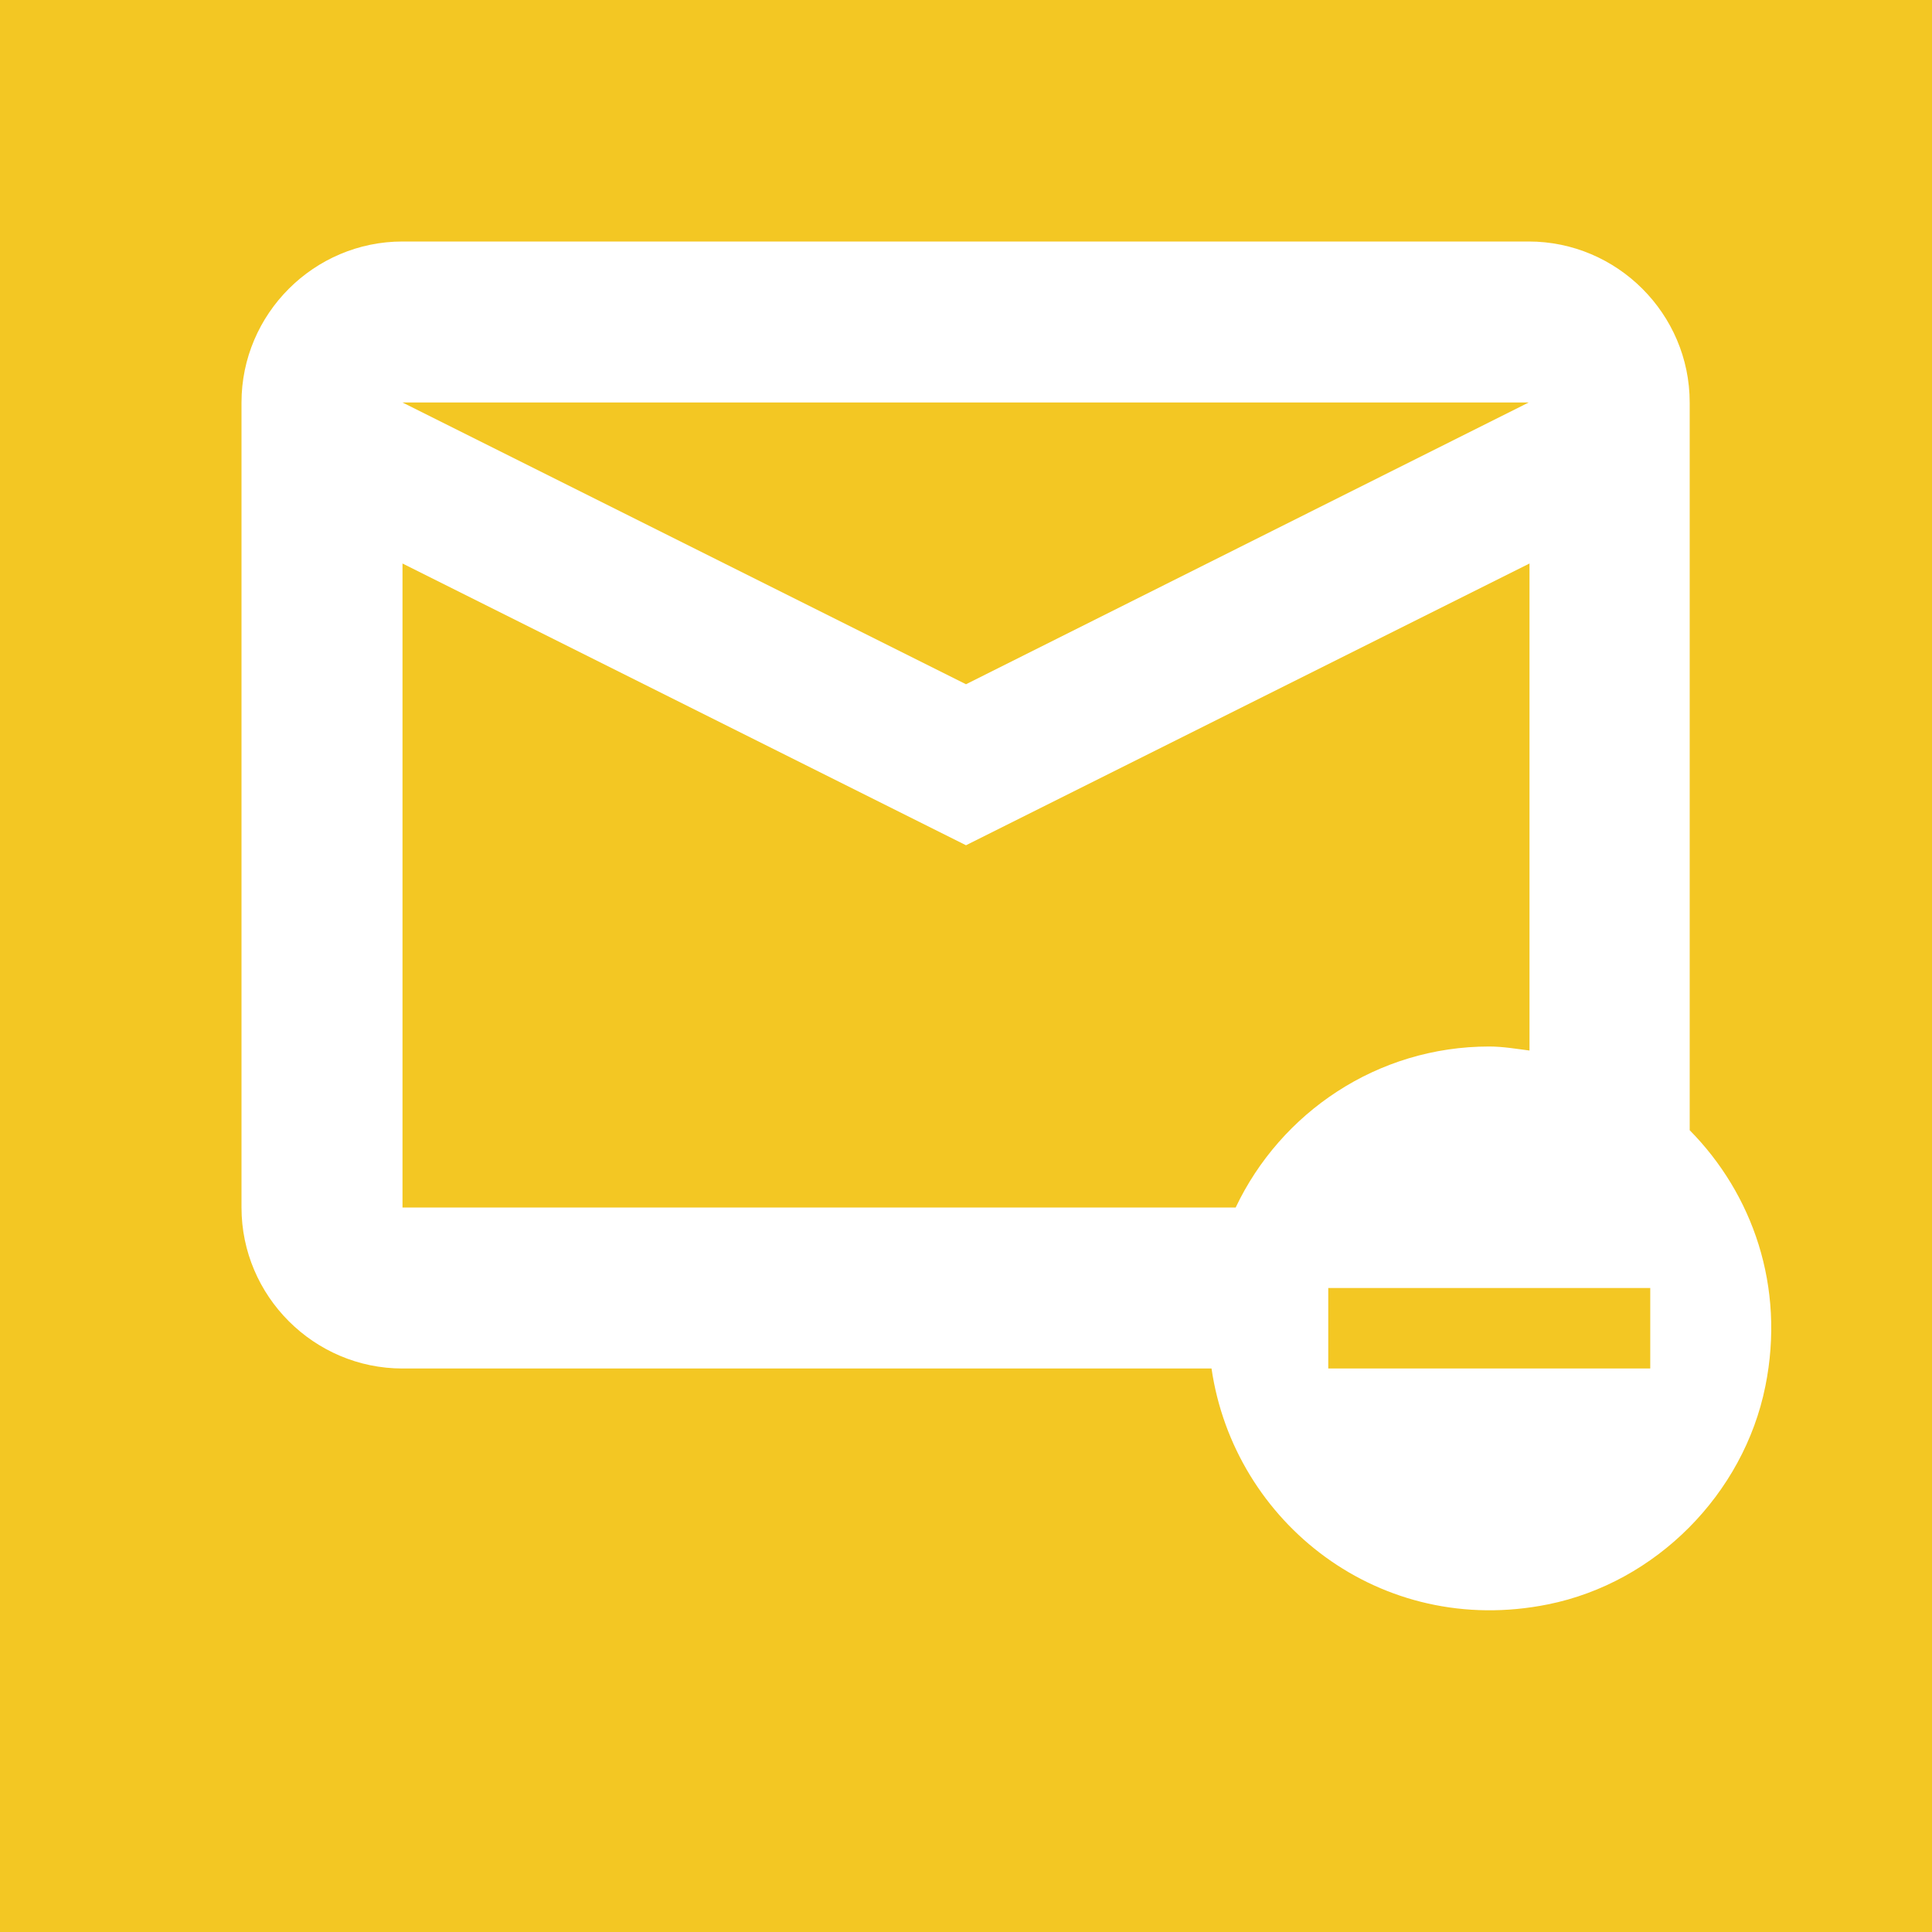 <svg width="24" height="24" viewBox="0 0 24 24" fill="none" xmlns="http://www.w3.org/2000/svg">
<rect width="24" height="24" fill="#1E1E1E"/>
<g id="Desktop - 2" clip-path="url(#clip0_4_3)">
<rect width="1440" height="7640" transform="translate(-915 -5952)" fill="white"/>
<rect id="Rectangle 8" x="-915" y="-5952" width="1440" height="7640" fill="#E5E5E5"/>
<g id="Frame 2">
<g id="Newsletter">
<rect id="Rectangle 9" x="-911" y="-404" width="1440" height="672" fill="white"/>
<g id="Group 17">
<g id="Input" clip-path="url(#clip1_4_3)">
<g id="Rectangle" filter="url(#filter0_d_4_3)">
<rect x="-419" y="-16" width="457" height="52" rx="4" fill="#F7FAFE"/>
</g>
<g id="Button" clip-path="url(#clip2_4_3)">
<rect id="Base" x="-8" y="-10" width="40" height="40" rx="4" fill="#F3C723"/>
</g>
<g id="unsubscribe_black_24dp 1" clip-path="url(#clip3_4_3)">
<path id="Vector" d="M20.99 14.04V5C20.99 3.9 20.09 3 18.99 3H5C3.9 3 3 3.9 3 5V15C3 16.1 3.9 17 5 17H15.05C15.33 18.92 17.15 20.35 19.23 19.93C20.57 19.66 21.66 18.56 21.93 17.22C22.18 15.98 21.77 14.83 20.99 14.04ZM18.99 5L12 8.5L5 5H18.99ZM15.35 15H5V7L12 10.5L19 7V13.05C18.84 13.03 18.67 13 18.5 13C17.11 13 15.91 13.82 15.35 15ZM20.5 17H16.5V16H20.5V17Z" fill="white"/>
</g>
</g>
</g>
</g>
</g>
</g>
<defs>
<filter id="filter0_d_4_3" x="-467" y="-62" width="553" height="148" filterUnits="userSpaceOnUse" color-interpolation-filters="sRGB">
<feFlood flood-opacity="0" result="BackgroundImageFix"/>
<feColorMatrix in="SourceAlpha" type="matrix" values="0 0 0 0 0 0 0 0 0 0 0 0 0 0 0 0 0 0 127 0" result="hardAlpha"/>
<feOffset dy="2"/>
<feGaussianBlur stdDeviation="24"/>
<feColorMatrix type="matrix" values="0 0 0 0 0 0 0 0 0 0 0 0 0 0 0 0 0 0 0.06 0"/>
<feBlend mode="normal" in2="BackgroundImageFix" result="effect1_dropShadow_4_3"/>
<feBlend mode="normal" in="SourceGraphic" in2="effect1_dropShadow_4_3" result="shape"/>
</filter>
<clipPath id="clip0_4_3">
<rect width="1440" height="7640" fill="white" transform="translate(-915 -5952)"/>
</clipPath>
<clipPath id="clip1_4_3">
<rect width="457" height="52" fill="white" transform="translate(-419 -16)"/>
</clipPath>
<clipPath id="clip2_4_3">
<rect width="40" height="40" fill="white" transform="translate(-8 -10)"/>
</clipPath>
<clipPath id="clip3_4_3">
<rect width="24" height="24" fill="white"/>
</clipPath>
</defs>
</svg>
